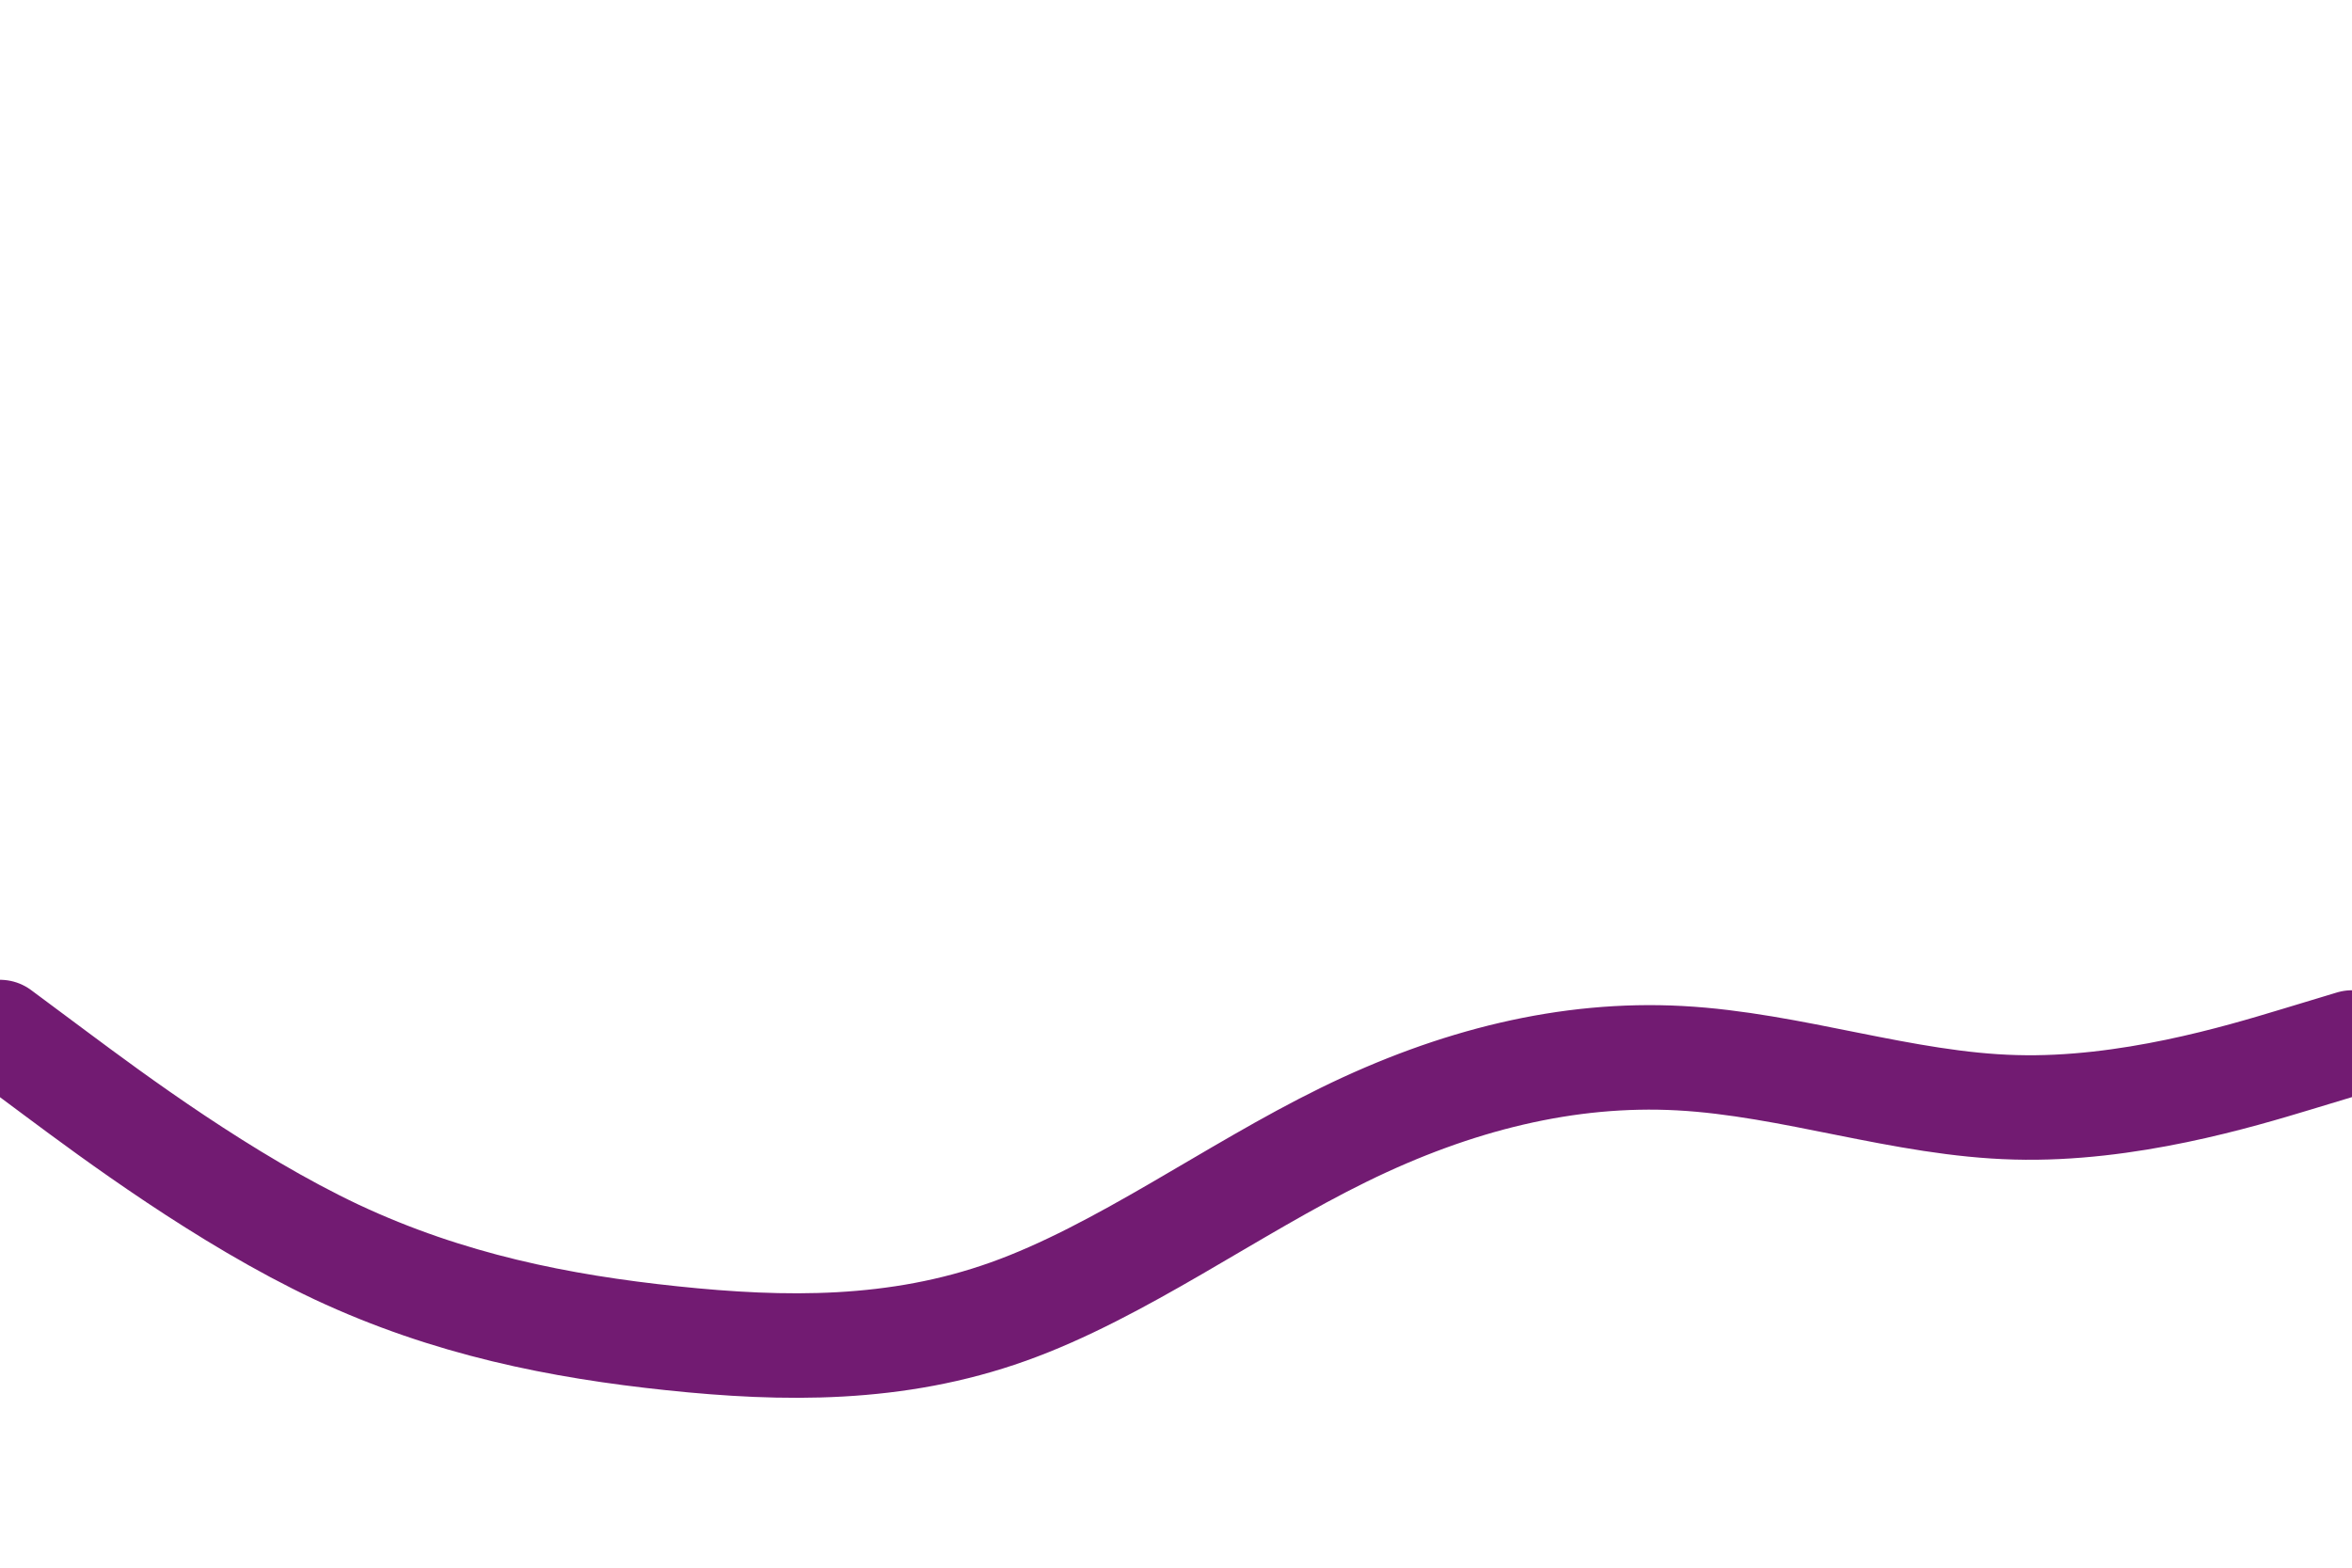 <svg id="visual" viewBox="0 0 900 600" width="900" height="600" xmlns="http://www.w3.org/2000/svg" xmlns:xlink="http://www.w3.org/1999/xlink" version="1.1"><path d="M0 395L21.5 411C43 427 86 459 128.8 479.2C171.7 499.3 214.3 507.7 257.2 512.2C300 516.7 343 517.3 385.8 502C428.7 486.7 471.3 455.3 514.2 434.3C557 413.3 600 402.7 642.8 405C685.7 407.3 728.3 422.7 771.2 423.8C814 425 857 412 878.5 405.5L900 399" fill="none" stroke-linecap="round" stroke-linejoin="miter" stroke="#721B72" stroke-width="40"></path></svg>